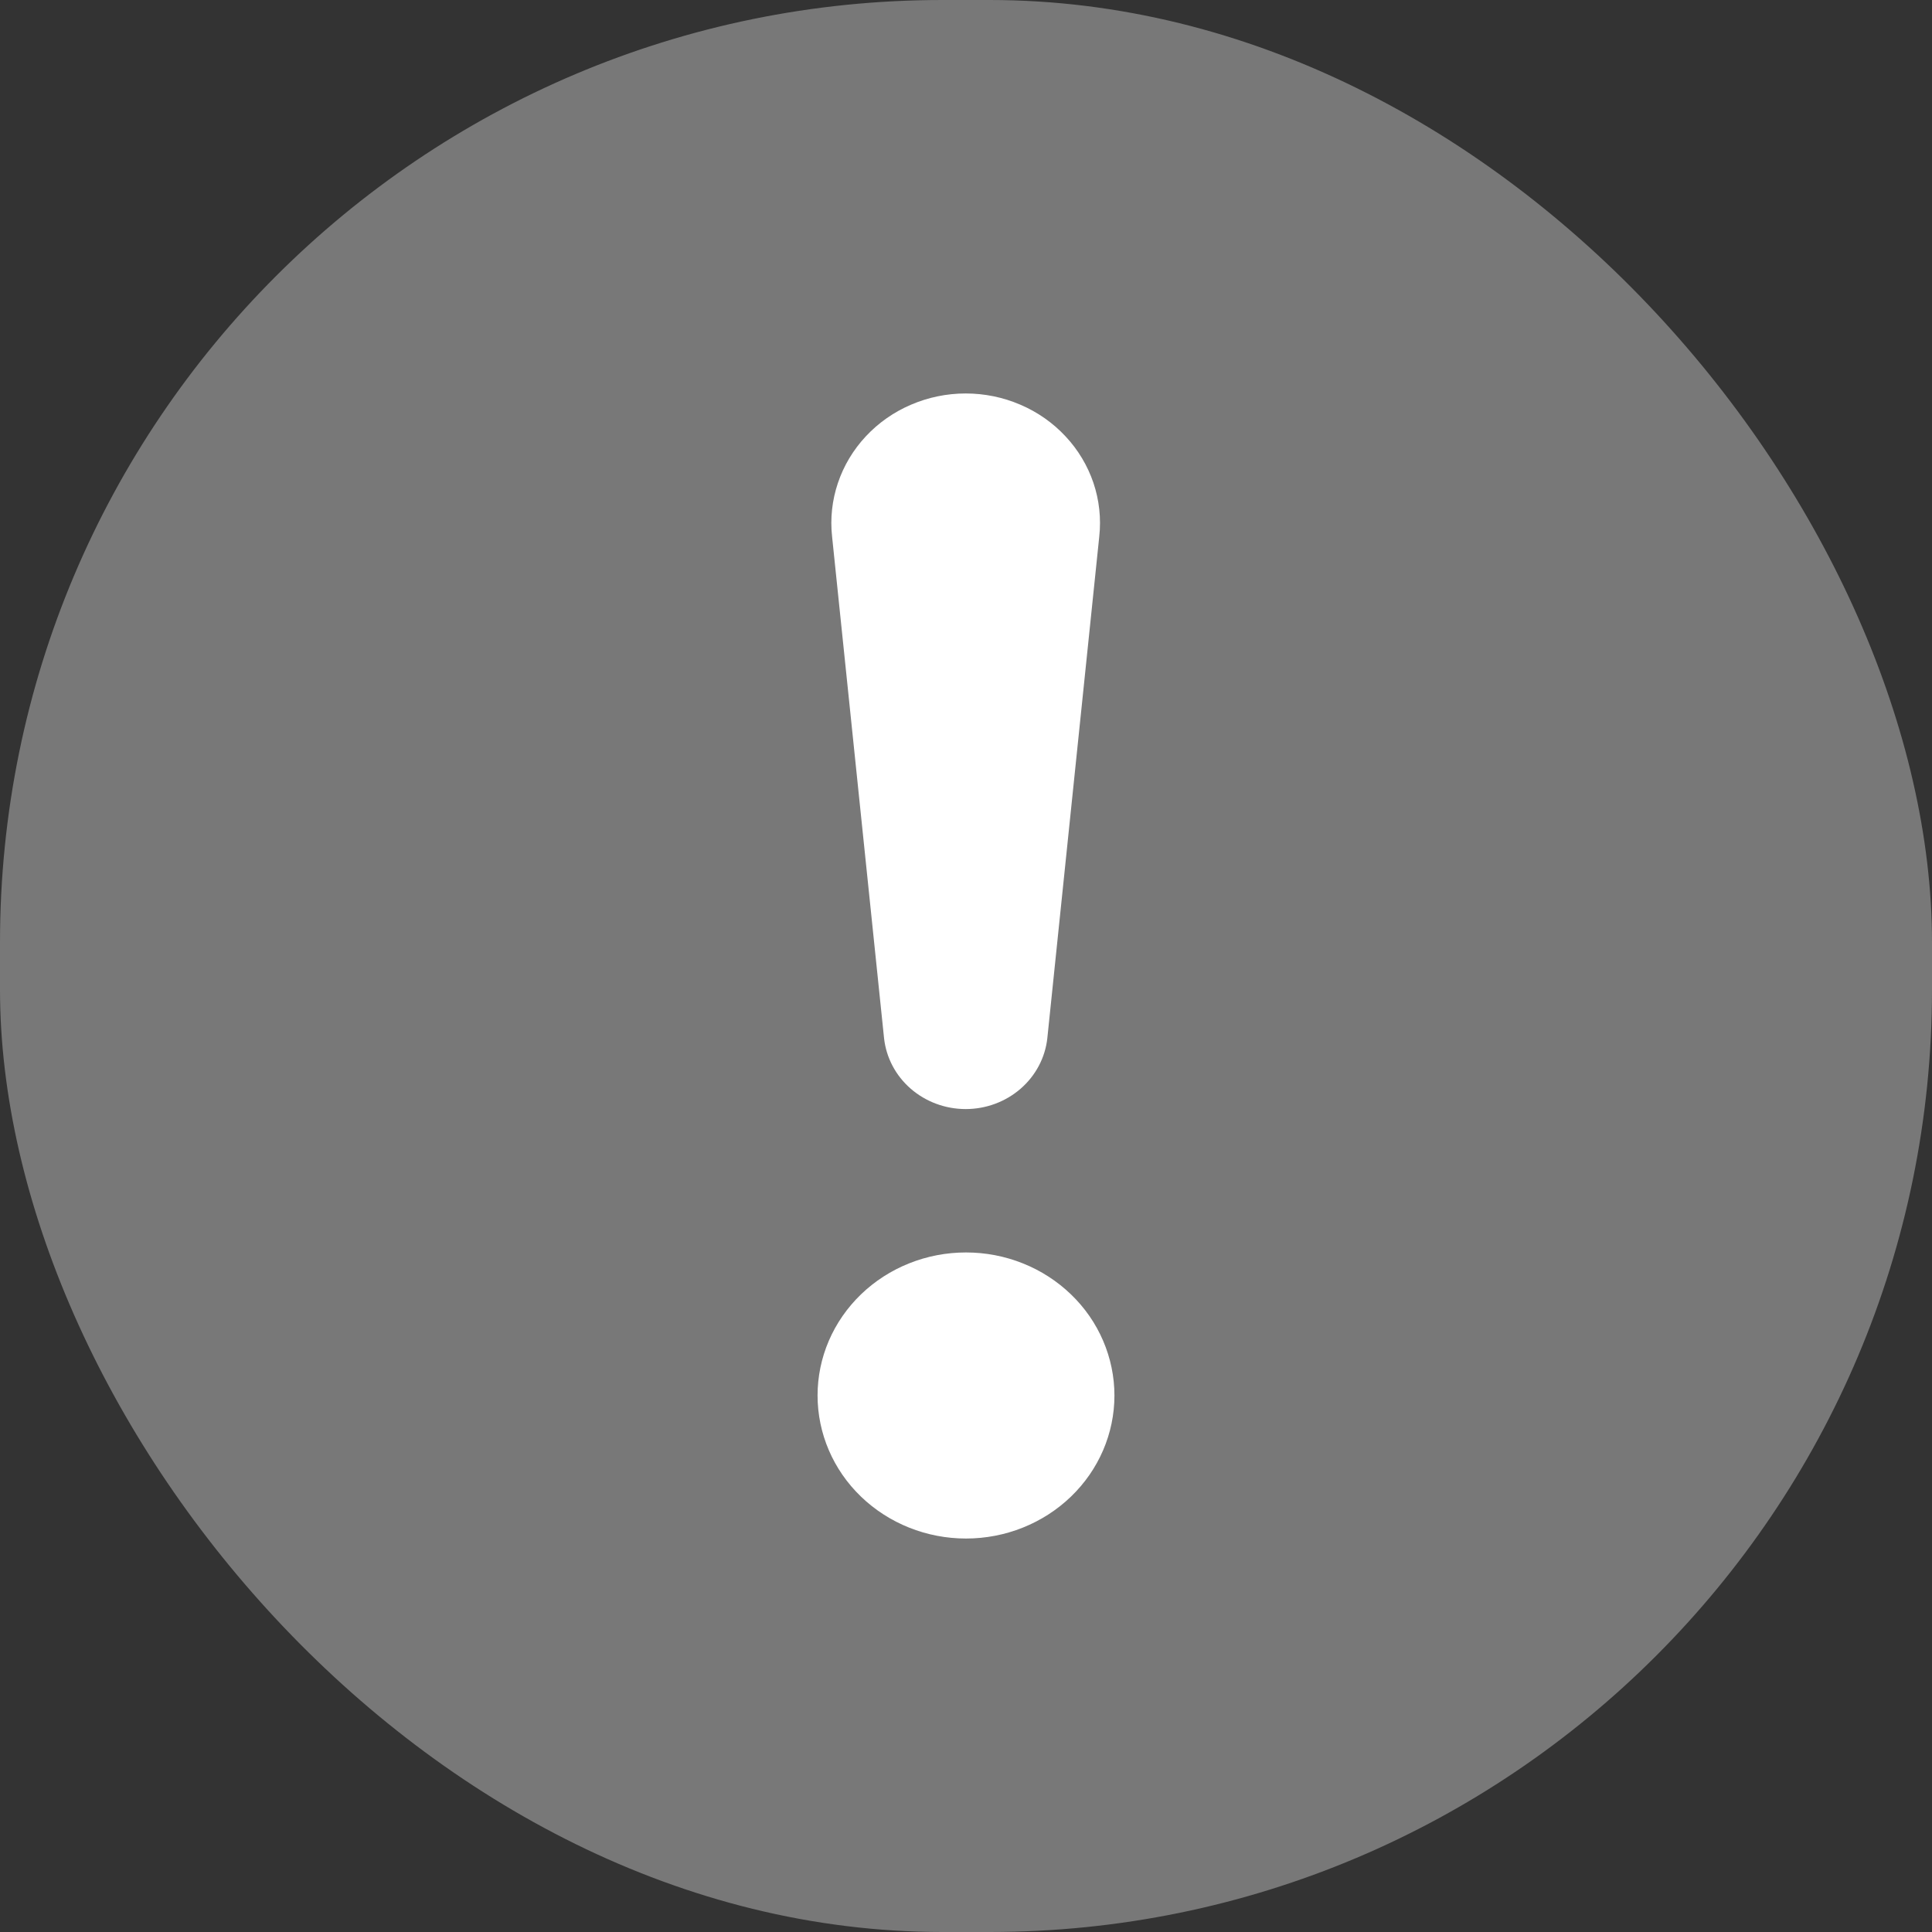 <svg width="41" height="41" viewBox="0 0 41 41" fill="none" xmlns="http://www.w3.org/2000/svg">
<rect x="0" y="0" width="41" height="41" fill="#333333" stroke="none"/>
<rect width="41" height="41" rx="20" fill="#787878"/>
<path d="M17.35 29.614C17.35 29.216 17.431 28.821 17.589 28.453C17.748 28.084 17.98 27.75 18.272 27.468C18.565 27.186 18.912 26.962 19.294 26.81C19.676 26.657 20.086 26.579 20.5 26.579C20.913 26.579 21.323 26.657 21.705 26.81C22.087 26.962 22.434 27.186 22.727 27.468C23.02 27.75 23.252 28.084 23.41 28.453C23.568 28.821 23.65 29.216 23.65 29.614C23.65 30.42 23.318 31.192 22.727 31.761C22.136 32.33 21.335 32.65 20.5 32.65C19.664 32.65 18.863 32.33 18.272 31.761C17.681 31.192 17.35 30.42 17.35 29.614ZM17.658 11.386C17.616 11.003 17.658 10.616 17.782 10.249C17.905 9.883 18.107 9.546 18.374 9.26C18.642 8.973 18.968 8.744 19.334 8.588C19.699 8.431 20.094 8.35 20.493 8.35C20.893 8.35 21.288 8.431 21.653 8.588C22.018 8.744 22.345 8.973 22.612 9.26C22.88 9.546 23.081 9.883 23.205 10.249C23.328 10.616 23.37 11.003 23.328 11.386L22.226 22.032C22.181 22.444 21.979 22.826 21.659 23.104C21.339 23.382 20.924 23.536 20.493 23.536C20.063 23.536 19.647 23.382 19.327 23.104C19.007 22.826 18.806 22.444 18.761 22.032L17.658 11.386Z" fill="white"/>
</svg>
